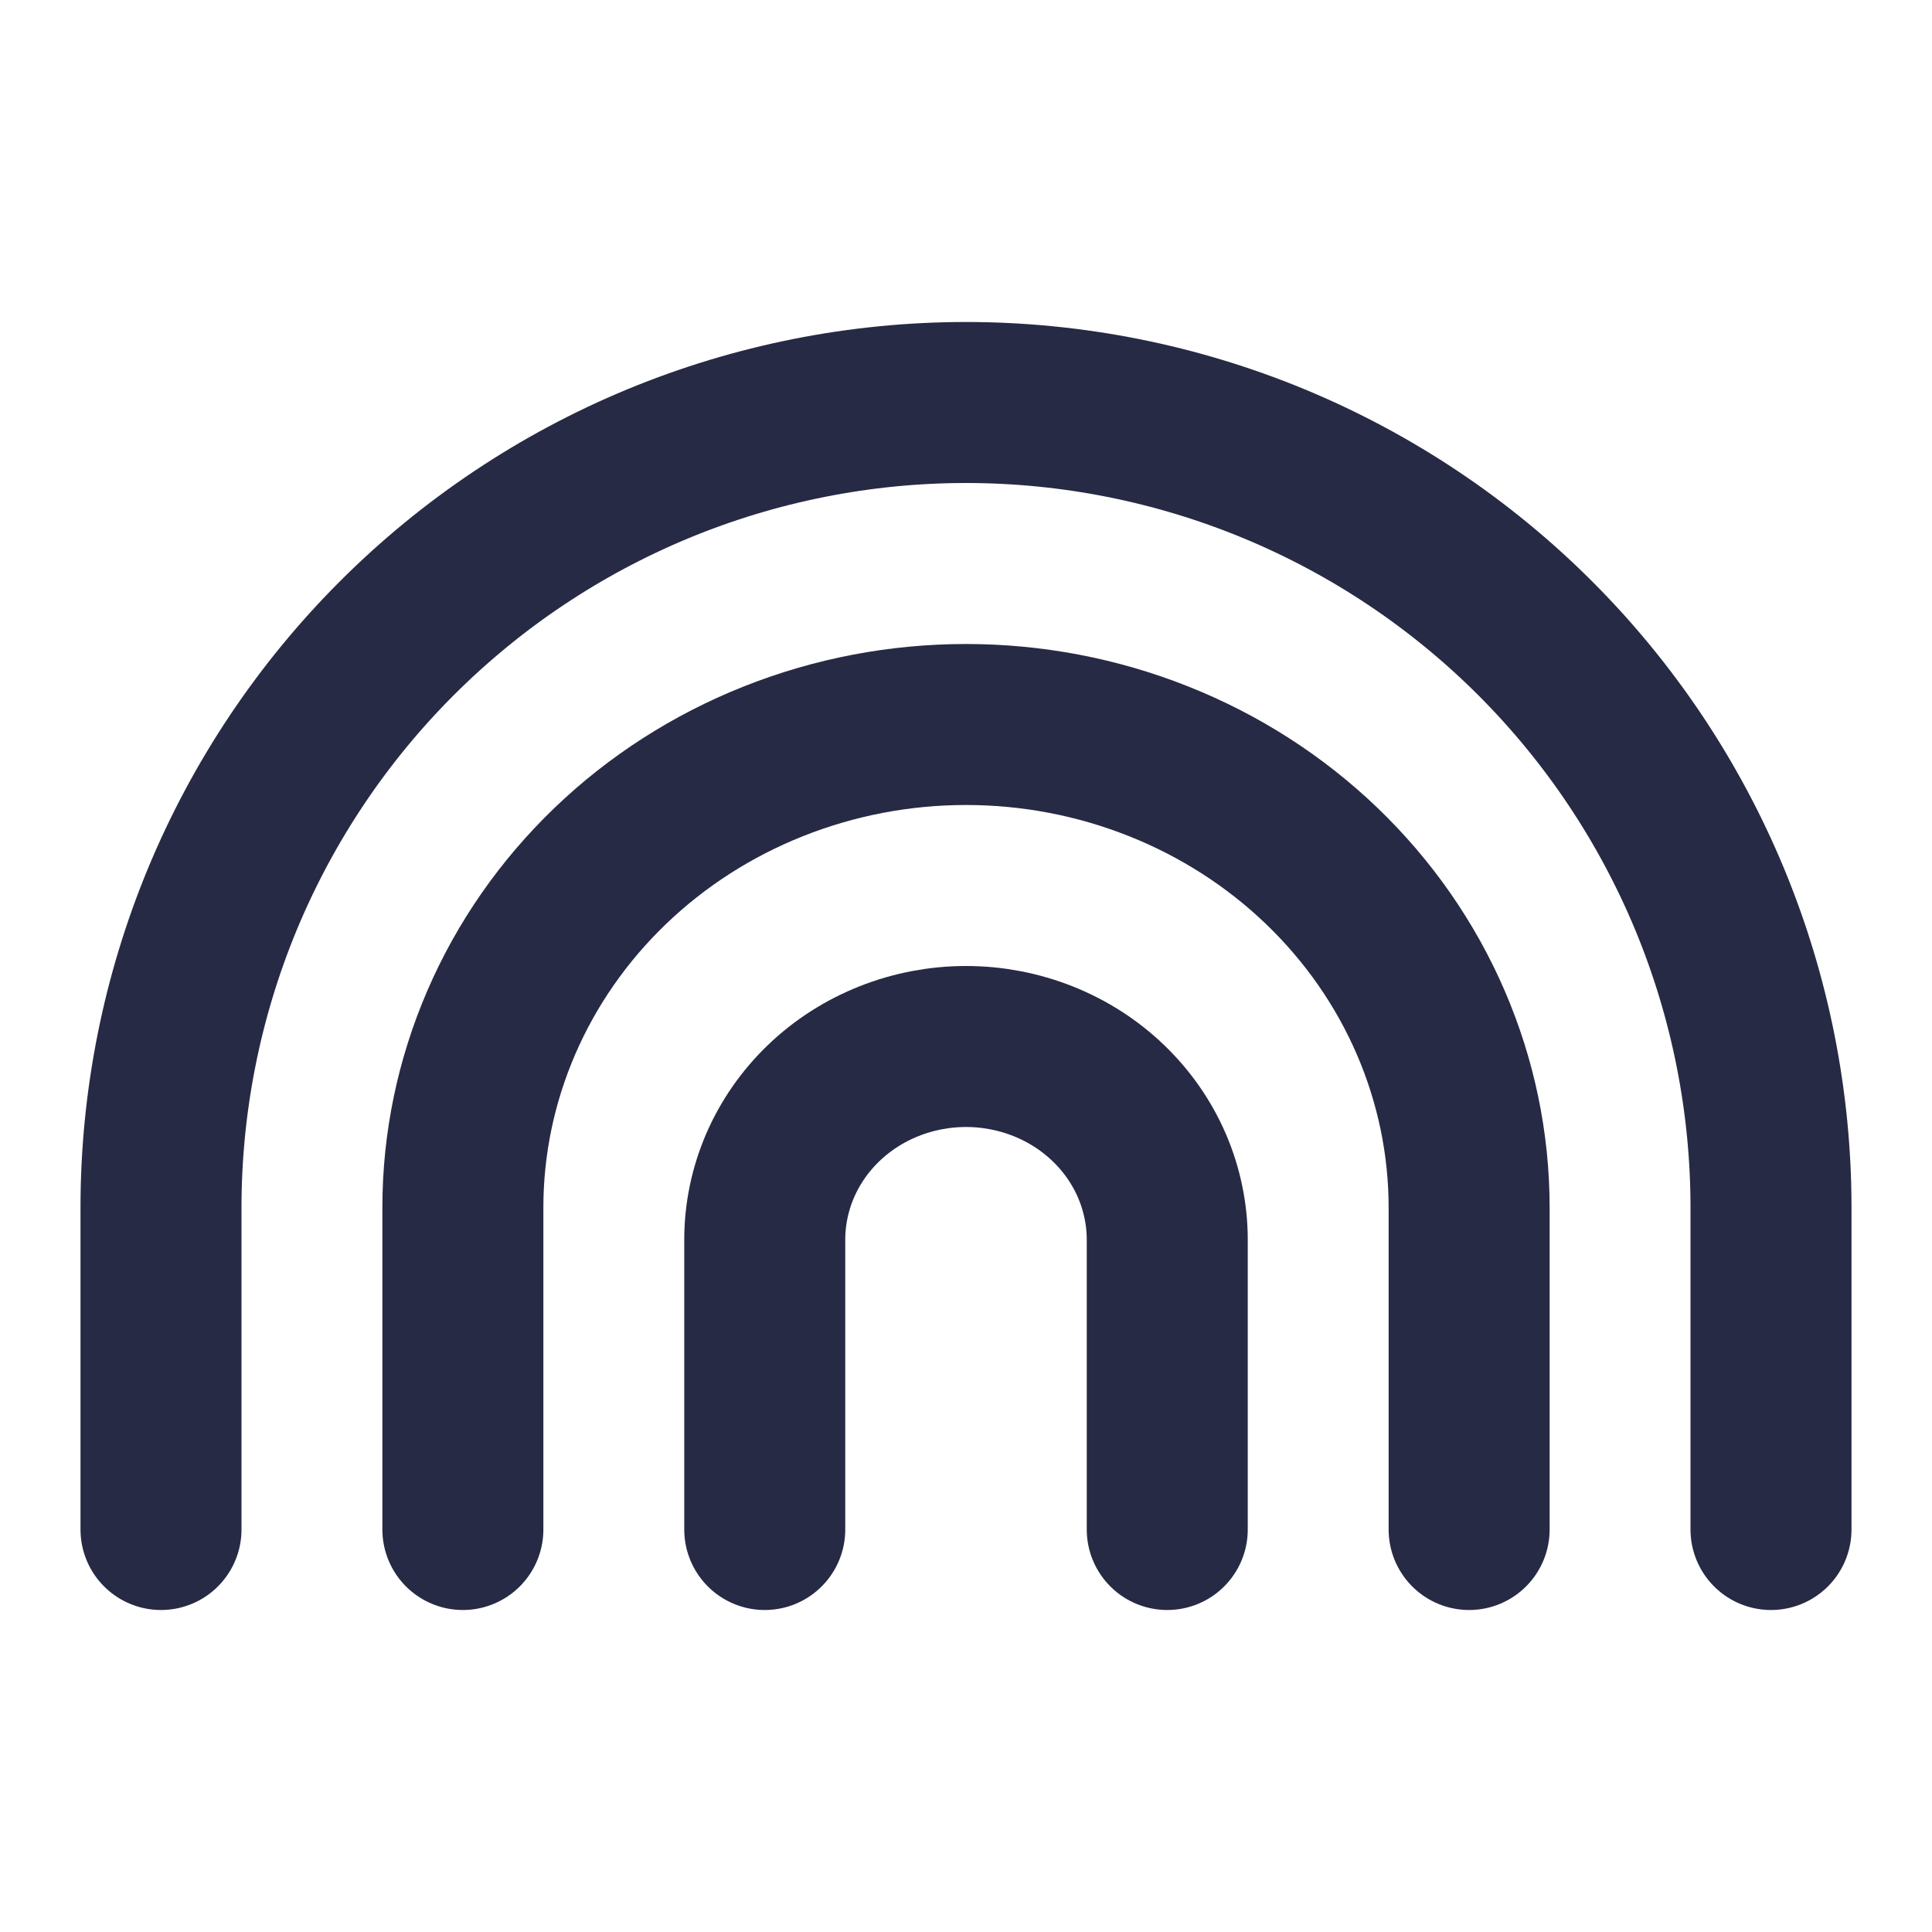 <svg width="24" height="24" viewBox="0 0 24 24" fill="none" xmlns="http://www.w3.org/2000/svg">
<path d="M5.75 19L5.75 15C5.75 14.212 5.912 13.432 6.226 12.704C6.54 11.976 7 11.315 7.581 10.757C8.161 10.2 8.85 9.758 9.608 9.457C10.367 9.155 11.179 9 12 9C12.821 9 13.633 9.155 14.392 9.457C15.15 9.758 15.839 10.2 16.419 10.757C17 11.315 17.46 11.976 17.774 12.704C18.088 13.432 18.25 14.212 18.25 15V19" stroke="#272A44" stroke-width="2" stroke-linecap="round" stroke-linejoin="round"/>
<path d="M14.5 19V17V15.4C14.5 15.085 14.435 14.773 14.31 14.482C14.184 14.19 14 13.926 13.768 13.703C13.536 13.48 13.26 13.303 12.957 13.183C12.653 13.062 12.328 13 12 13C11.672 13 11.347 13.062 11.043 13.183C10.74 13.303 10.464 13.48 10.232 13.703C10 13.926 9.816 14.19 9.69 14.482C9.565 14.773 9.5 15.085 9.5 15.4V17V19" stroke="#272A44" stroke-width="2" stroke-linecap="round" stroke-linejoin="round"/>
<path d="M22 19V15C22 13.687 21.741 12.386 21.239 11.173C20.736 9.96 20 8.858 19.071 7.929C18.142 7 17.04 6.264 15.827 5.761C14.614 5.259 13.313 5 12 5C10.687 5 9.386 5.259 8.173 5.761C6.96 6.264 5.858 7 4.929 7.929C4 8.858 3.264 9.96 2.761 11.173C2.259 12.386 2 13.687 2 15L2 19" stroke="#272A44" stroke-width="2" stroke-linecap="round" stroke-linejoin="round"/>
</svg>
